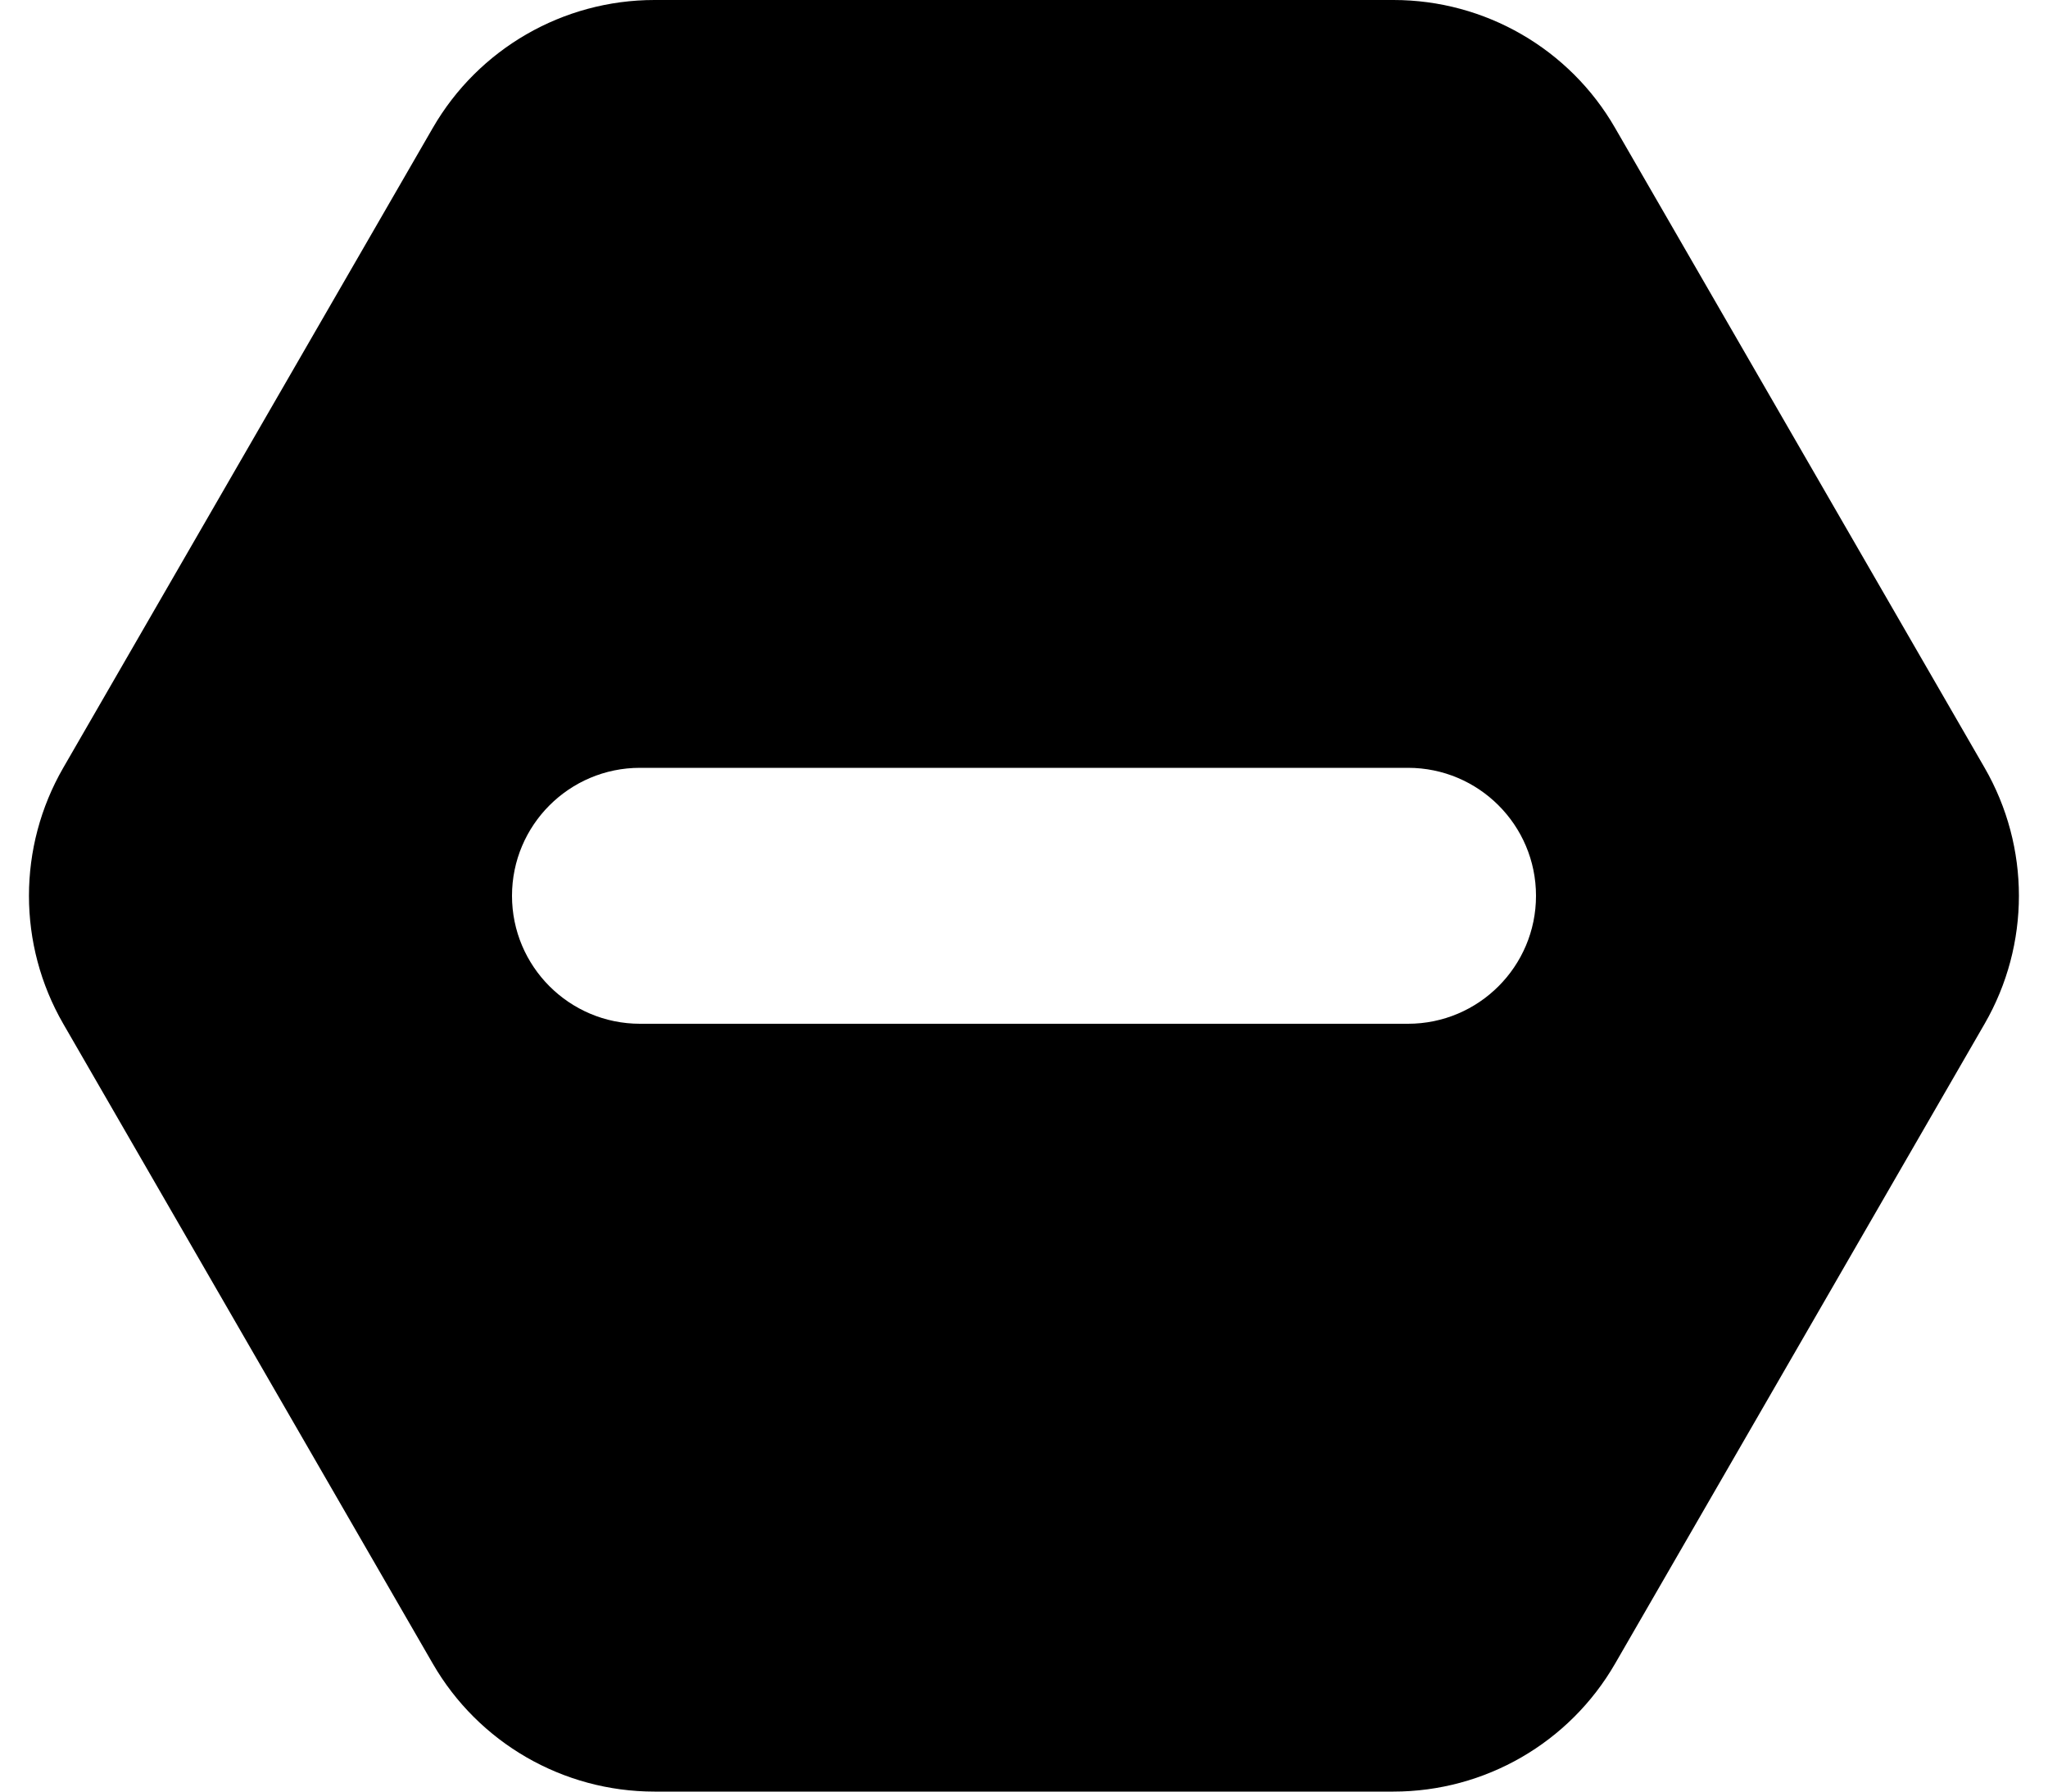 <?xml version="1.0" encoding="iso-8859-1"?>
<!-- Generator: Adobe Illustrator 22.0.1, SVG Export Plug-In . SVG Version: 6.00 Build 0)  -->
<svg version="1.1" id="Layer_1" xmlns="http://www.w3.org/2000/svg" xmlns:xlink="http://www.w3.org/1999/xlink" x="0px" y="0px"
	 viewBox="0 0 16 14" style="enable-background:new 0 0 16 14;" xml:space="preserve">
<path d="M10.887,0H5.113C4.399,0,3.738,0.381,3.381,1L0.494,6c-0.357,0.619-0.357,1.381,0,2l2.887,5c0.357,0.619,1.018,1,1.732,1
	h5.773c0.715,0,1.375-0.381,1.732-1l2.887-5c0.357-0.619,0.357-1.381,0-2l-2.887-5C12.262,0.381,11.601,0,10.887,0z M11,8H5
	C4.448,8,4,7.552,4,7c0-0.552,0.448-1,1-1h6c0.552,0,1,0.448,1,1C12,7.552,11.552,8,11,8z"/>
</svg>
